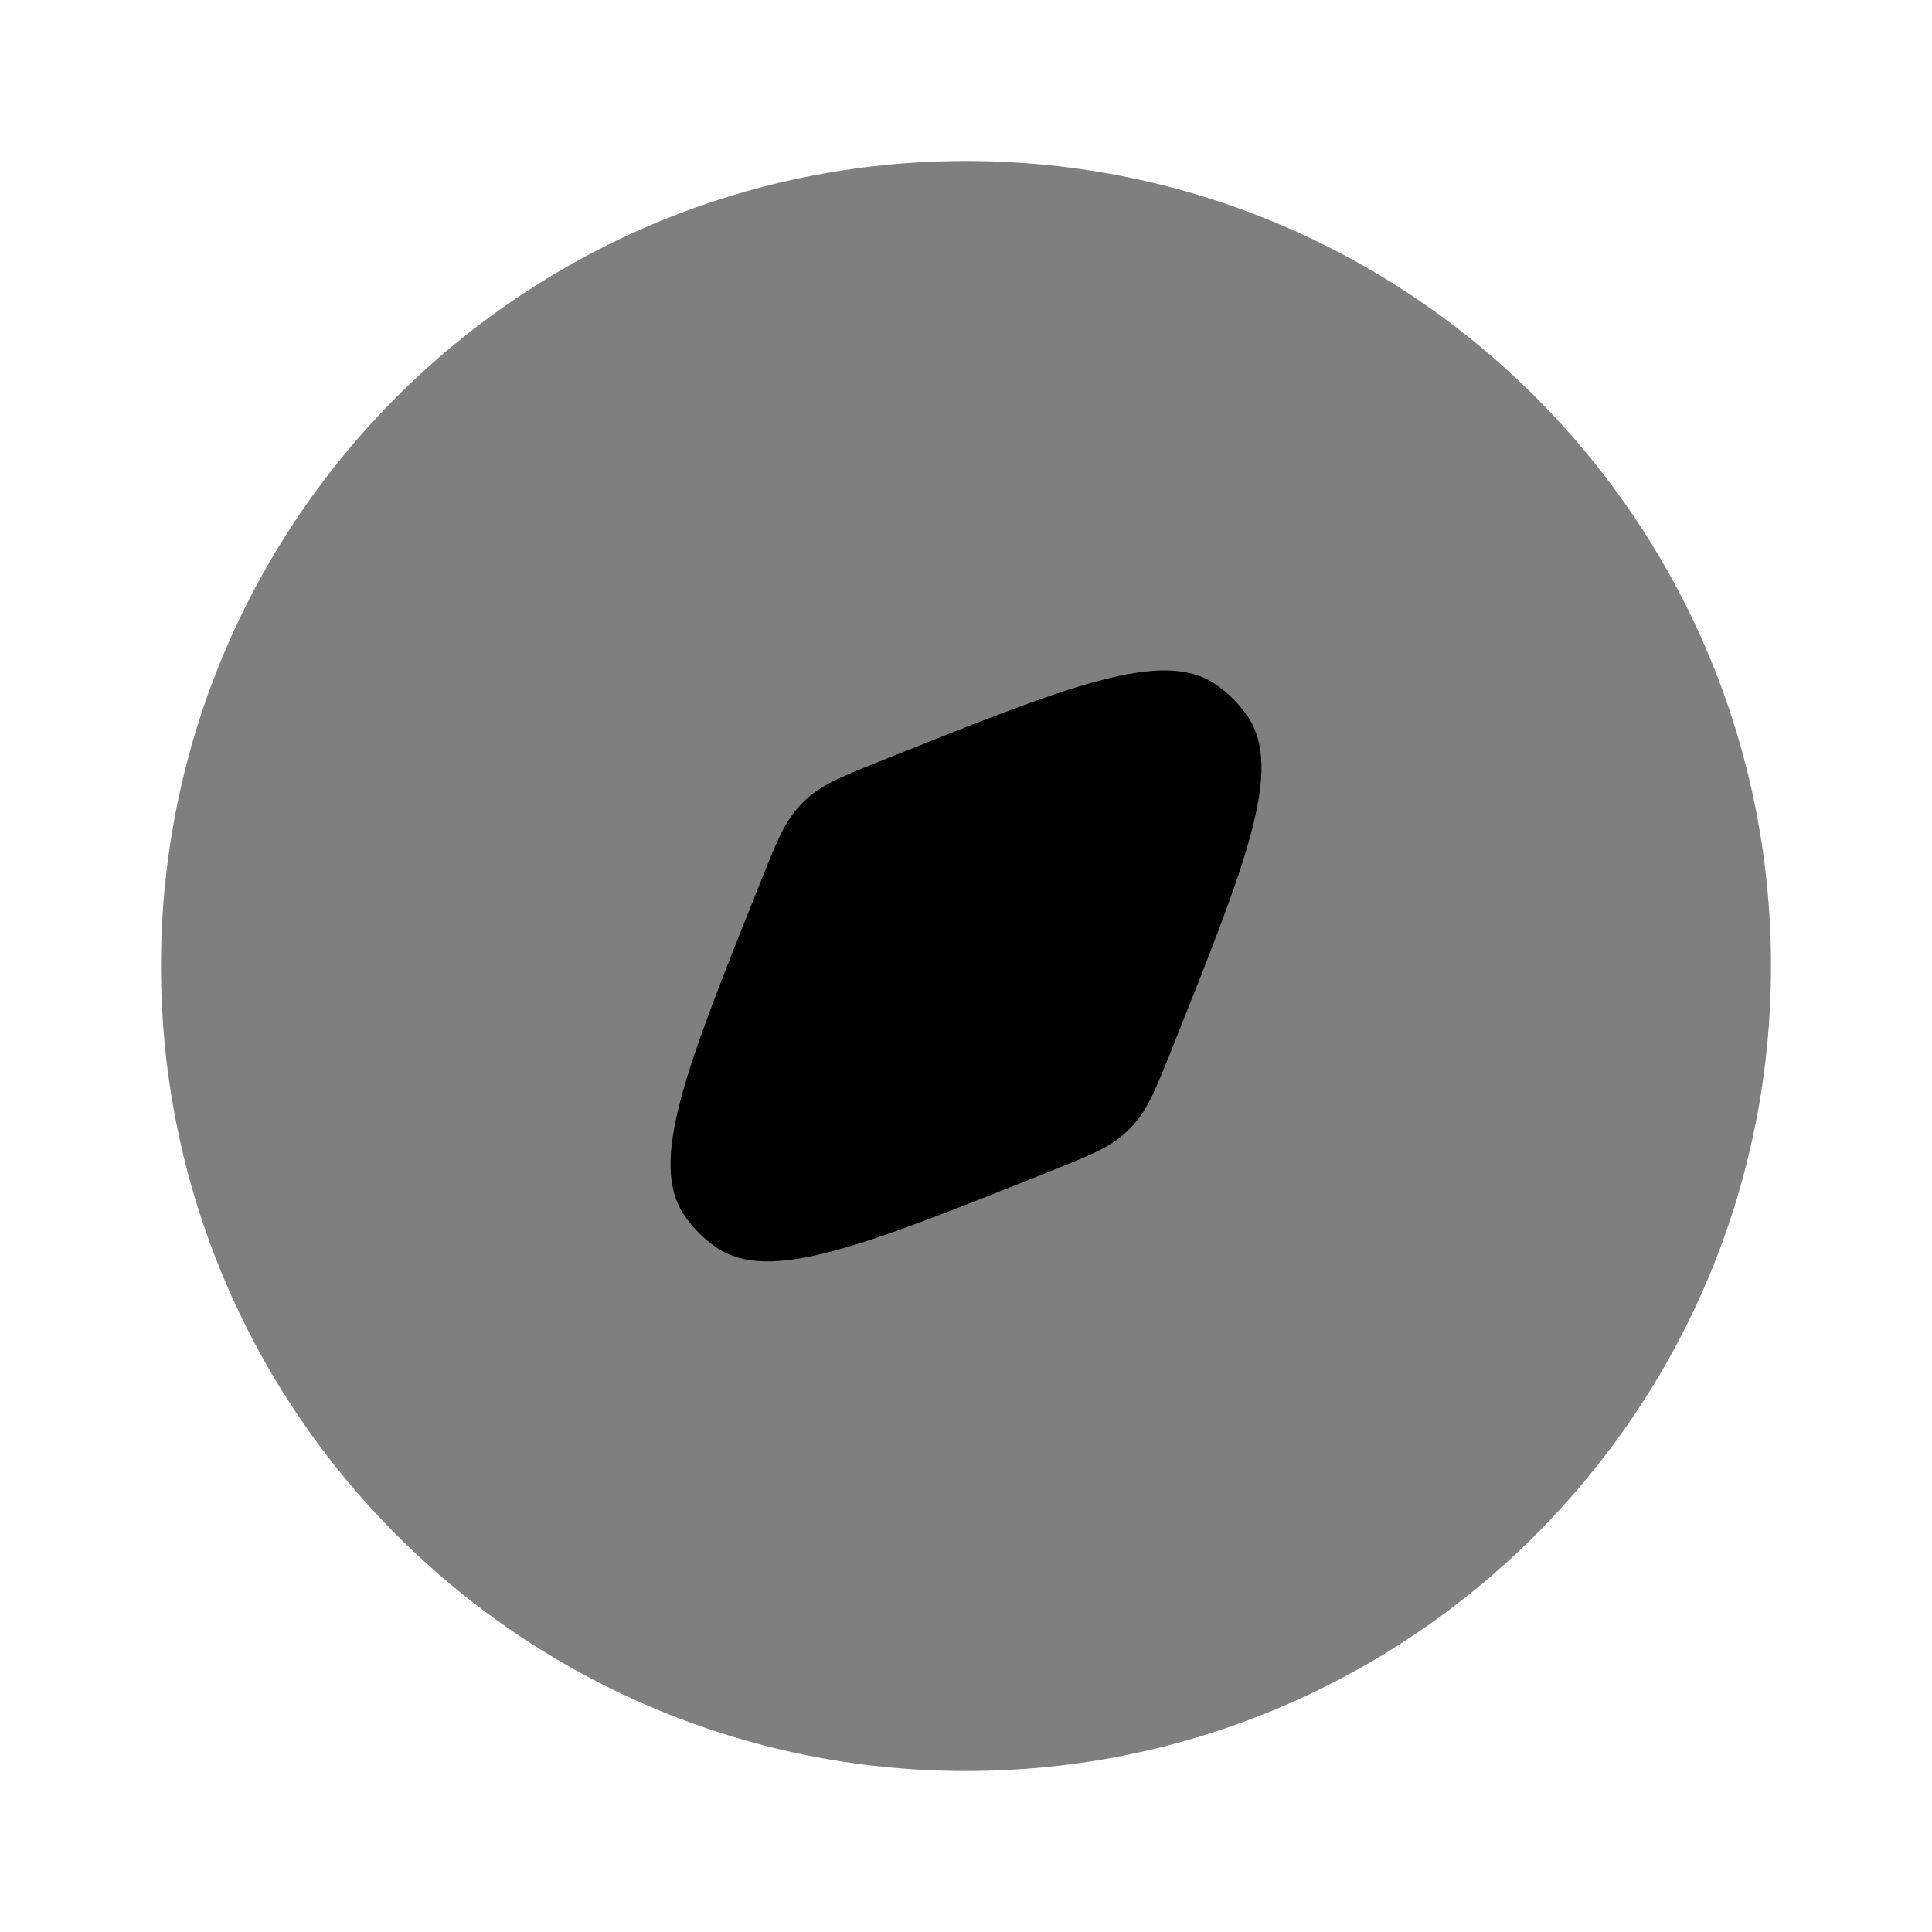 <svg width="24" height="24" viewBox="0 0 24 24" fill="none" xmlns="http://www.w3.org/2000/svg">
<path opacity="0.5" d="M12 22C17.523 22 22 17.523 22 12C22 6.477 17.523 2 12 2C6.477 2 2 6.477 2 12C2 17.523 6.477 22 12 22Z" fill="black"/>
<path d="M13.024 14.559C13.517 14.362 13.763 14.264 13.956 14.094C14.005 14.051 14.052 14.005 14.095 13.955C14.264 13.762 14.363 13.516 14.56 13.023C15.484 10.713 15.946 9.558 15.498 8.899C15.391 8.742 15.257 8.607 15.1 8.501C14.441 8.053 13.286 8.515 10.976 9.439C10.483 9.636 10.237 9.734 10.043 9.904C9.994 9.947 9.948 9.993 9.905 10.043C9.735 10.236 9.637 10.482 9.44 10.975C8.516 13.285 8.054 14.44 8.502 15.099C8.608 15.255 8.743 15.39 8.9 15.497C9.559 15.945 10.714 15.483 13.024 14.559Z" fill="black"/>
</svg>
